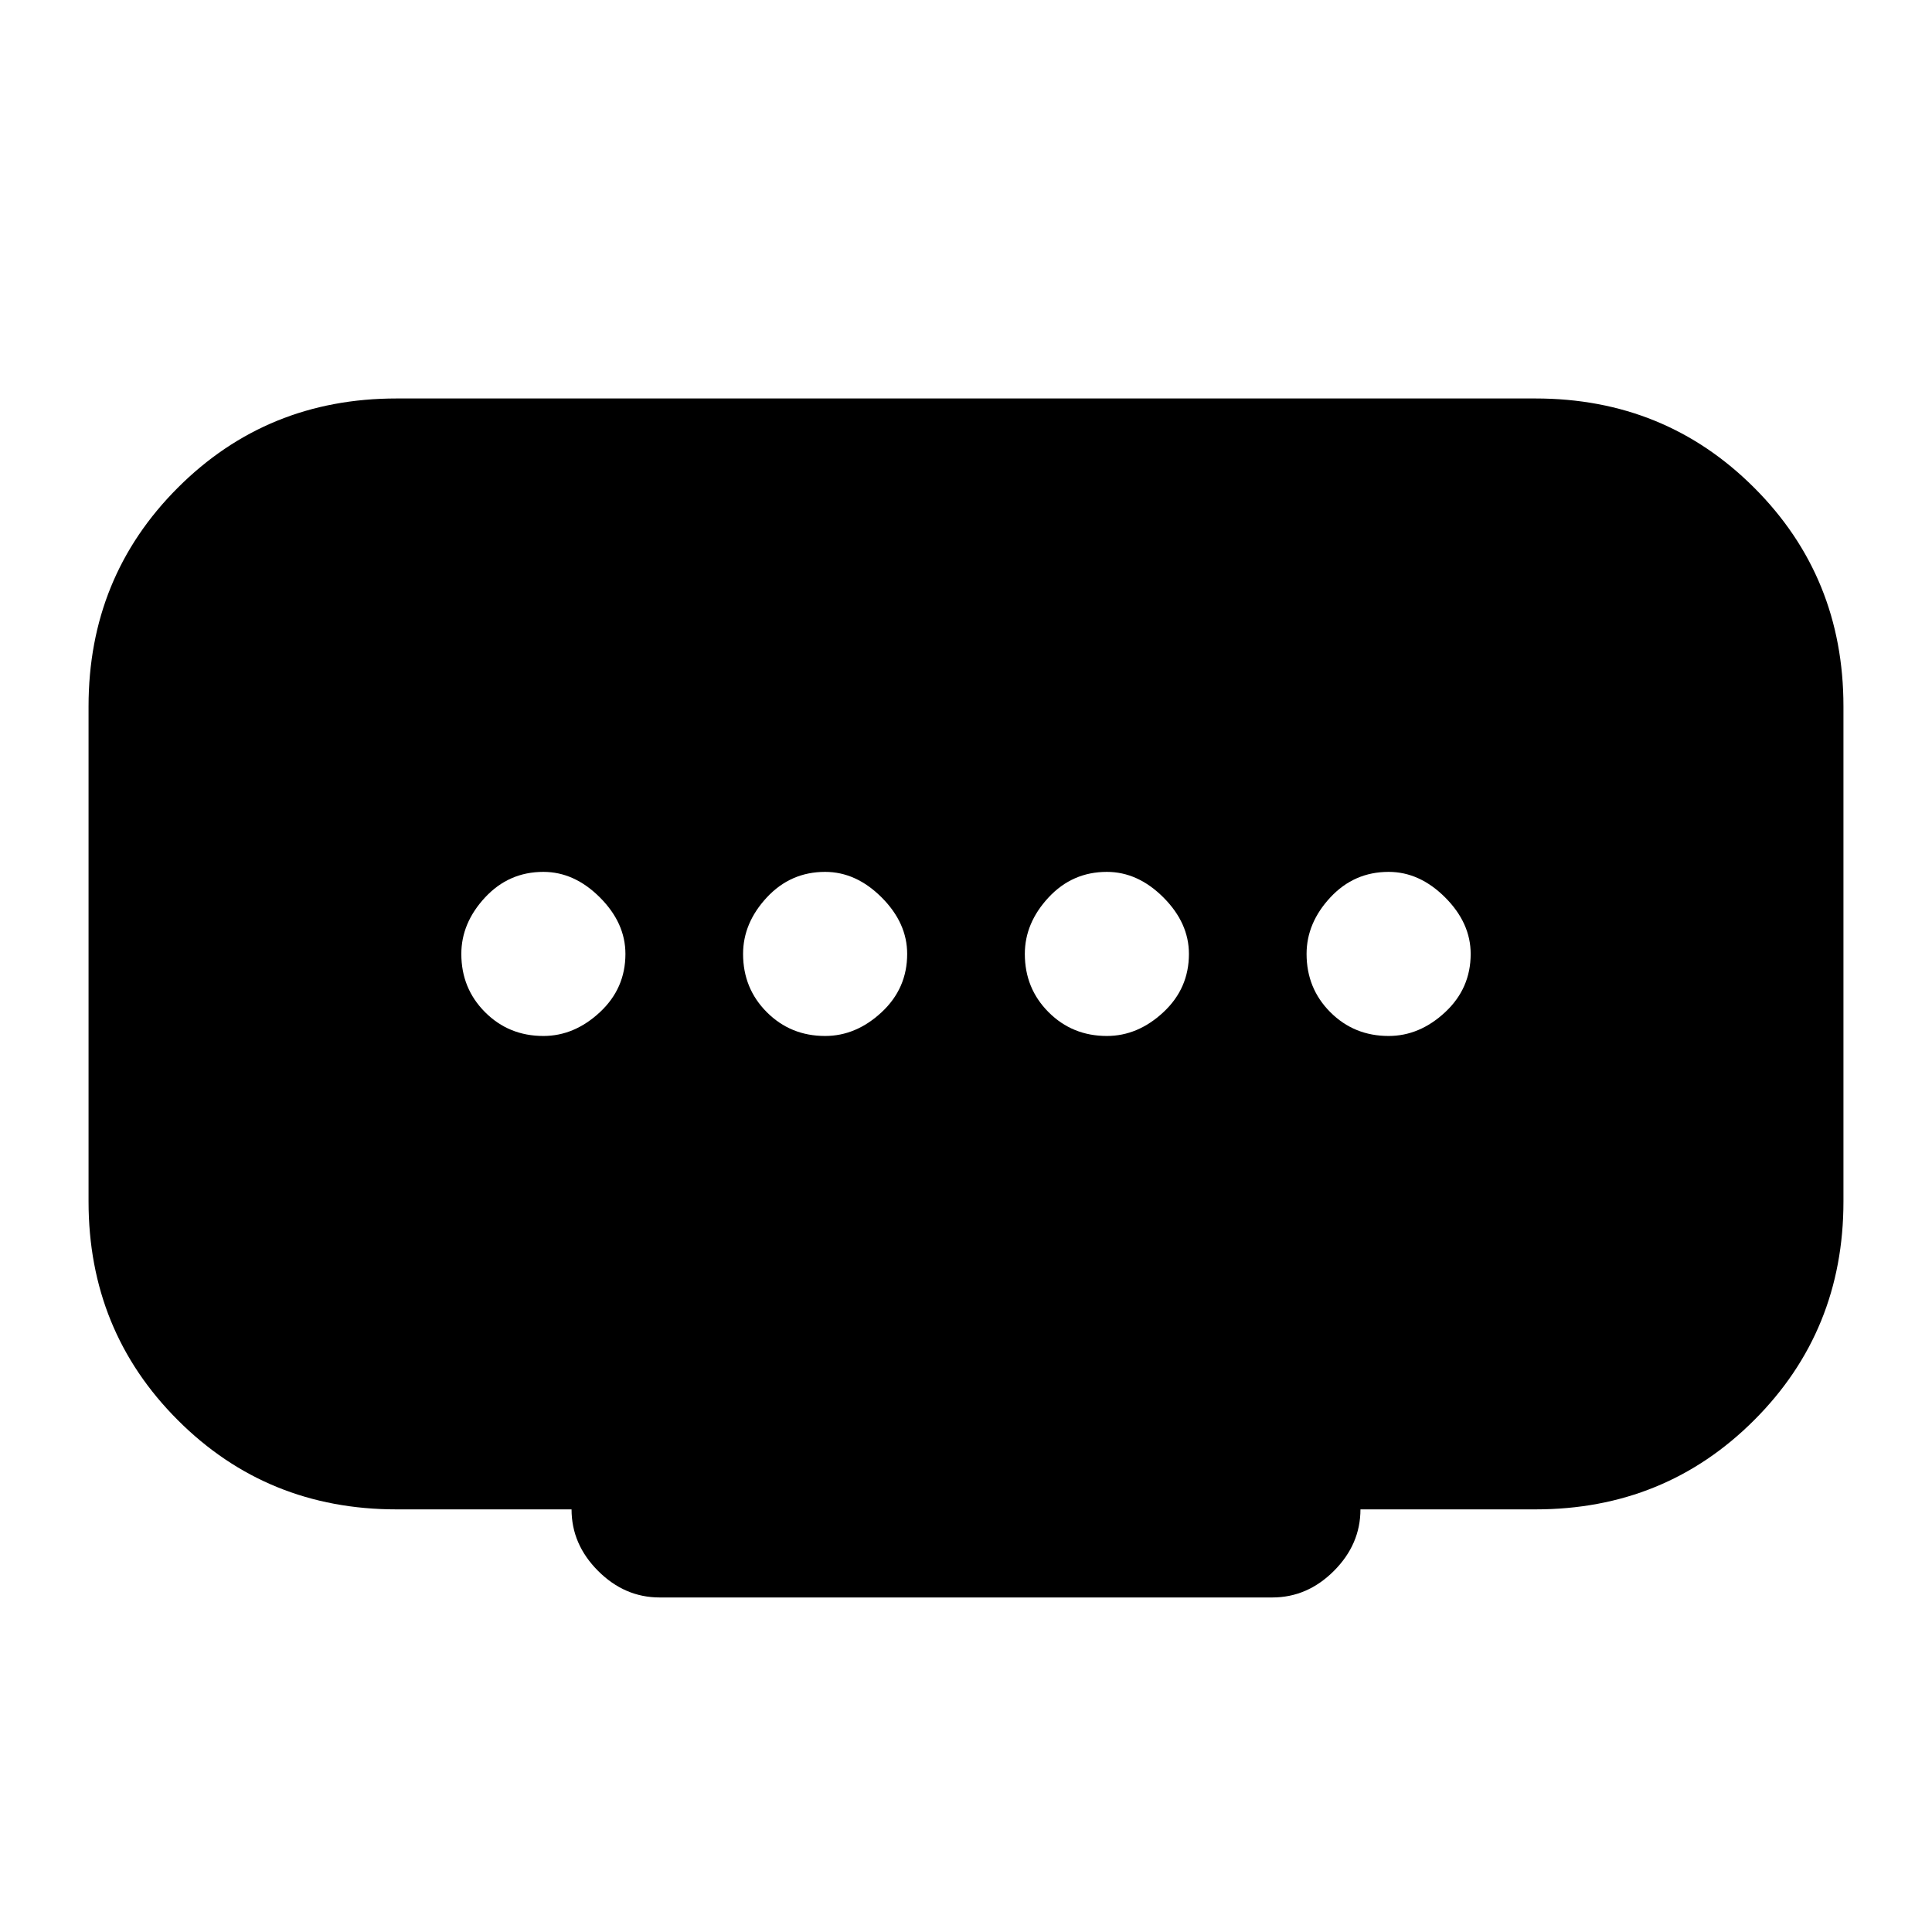 <svg xmlns="http://www.w3.org/2000/svg" height="24" viewBox="0 -960 960 960" width="24"><path d="M410-445.23q15.38 0 28.08-11.81 12.69-11.81 12.69-28.96 0-15.38-12.69-28.08-12.7-12.69-28.08-12.69-17.15 0-28.96 12.69-11.81 12.7-11.81 28.08 0 17.15 11.81 28.96 11.81 11.81 28.96 11.81Zm-140 0q15.38 0 28.08-11.81 12.69-11.81 12.69-28.96 0-15.38-12.69-28.08-12.7-12.69-28.08-12.69-17.15 0-28.96 12.69-11.81 12.7-11.81 28.08 0 17.15 11.81 28.96 11.81 11.81 28.96 11.81Zm280 0q15.38 0 28.08-11.81 12.69-11.81 12.69-28.96 0-15.38-12.69-28.08-12.7-12.69-28.08-12.69-17.15 0-28.96 12.69-11.81 12.7-11.81 28.08 0 17.15 11.81 28.96 11.81 11.81 28.96 11.81Zm140 0q15.38 0 28.08-11.81 12.69-11.81 12.69-28.96 0-15.38-12.69-28.08-12.7-12.69-28.08-12.69-17.15 0-28.96 12.69-11.81 12.7-11.81 28.08 0 17.15 11.81 28.96 11.81 11.81 28.96 11.81ZM284-210h-87q-64.31 0-108.65-44.35Q44-298.69 44-363v-246q0-64.31 44.35-108.65Q132.69-762 197-762h566q64.31 0 108.65 44.35Q916-673.31 916-609v246q0 64.31-44.35 108.65Q827.31-210 763-210h-87q0 17.38-13.19 30.58-13.19 13.19-30.58 13.19H327.77q-17.39 0-30.58-13.19Q284-192.62 284-210Z"/></svg>